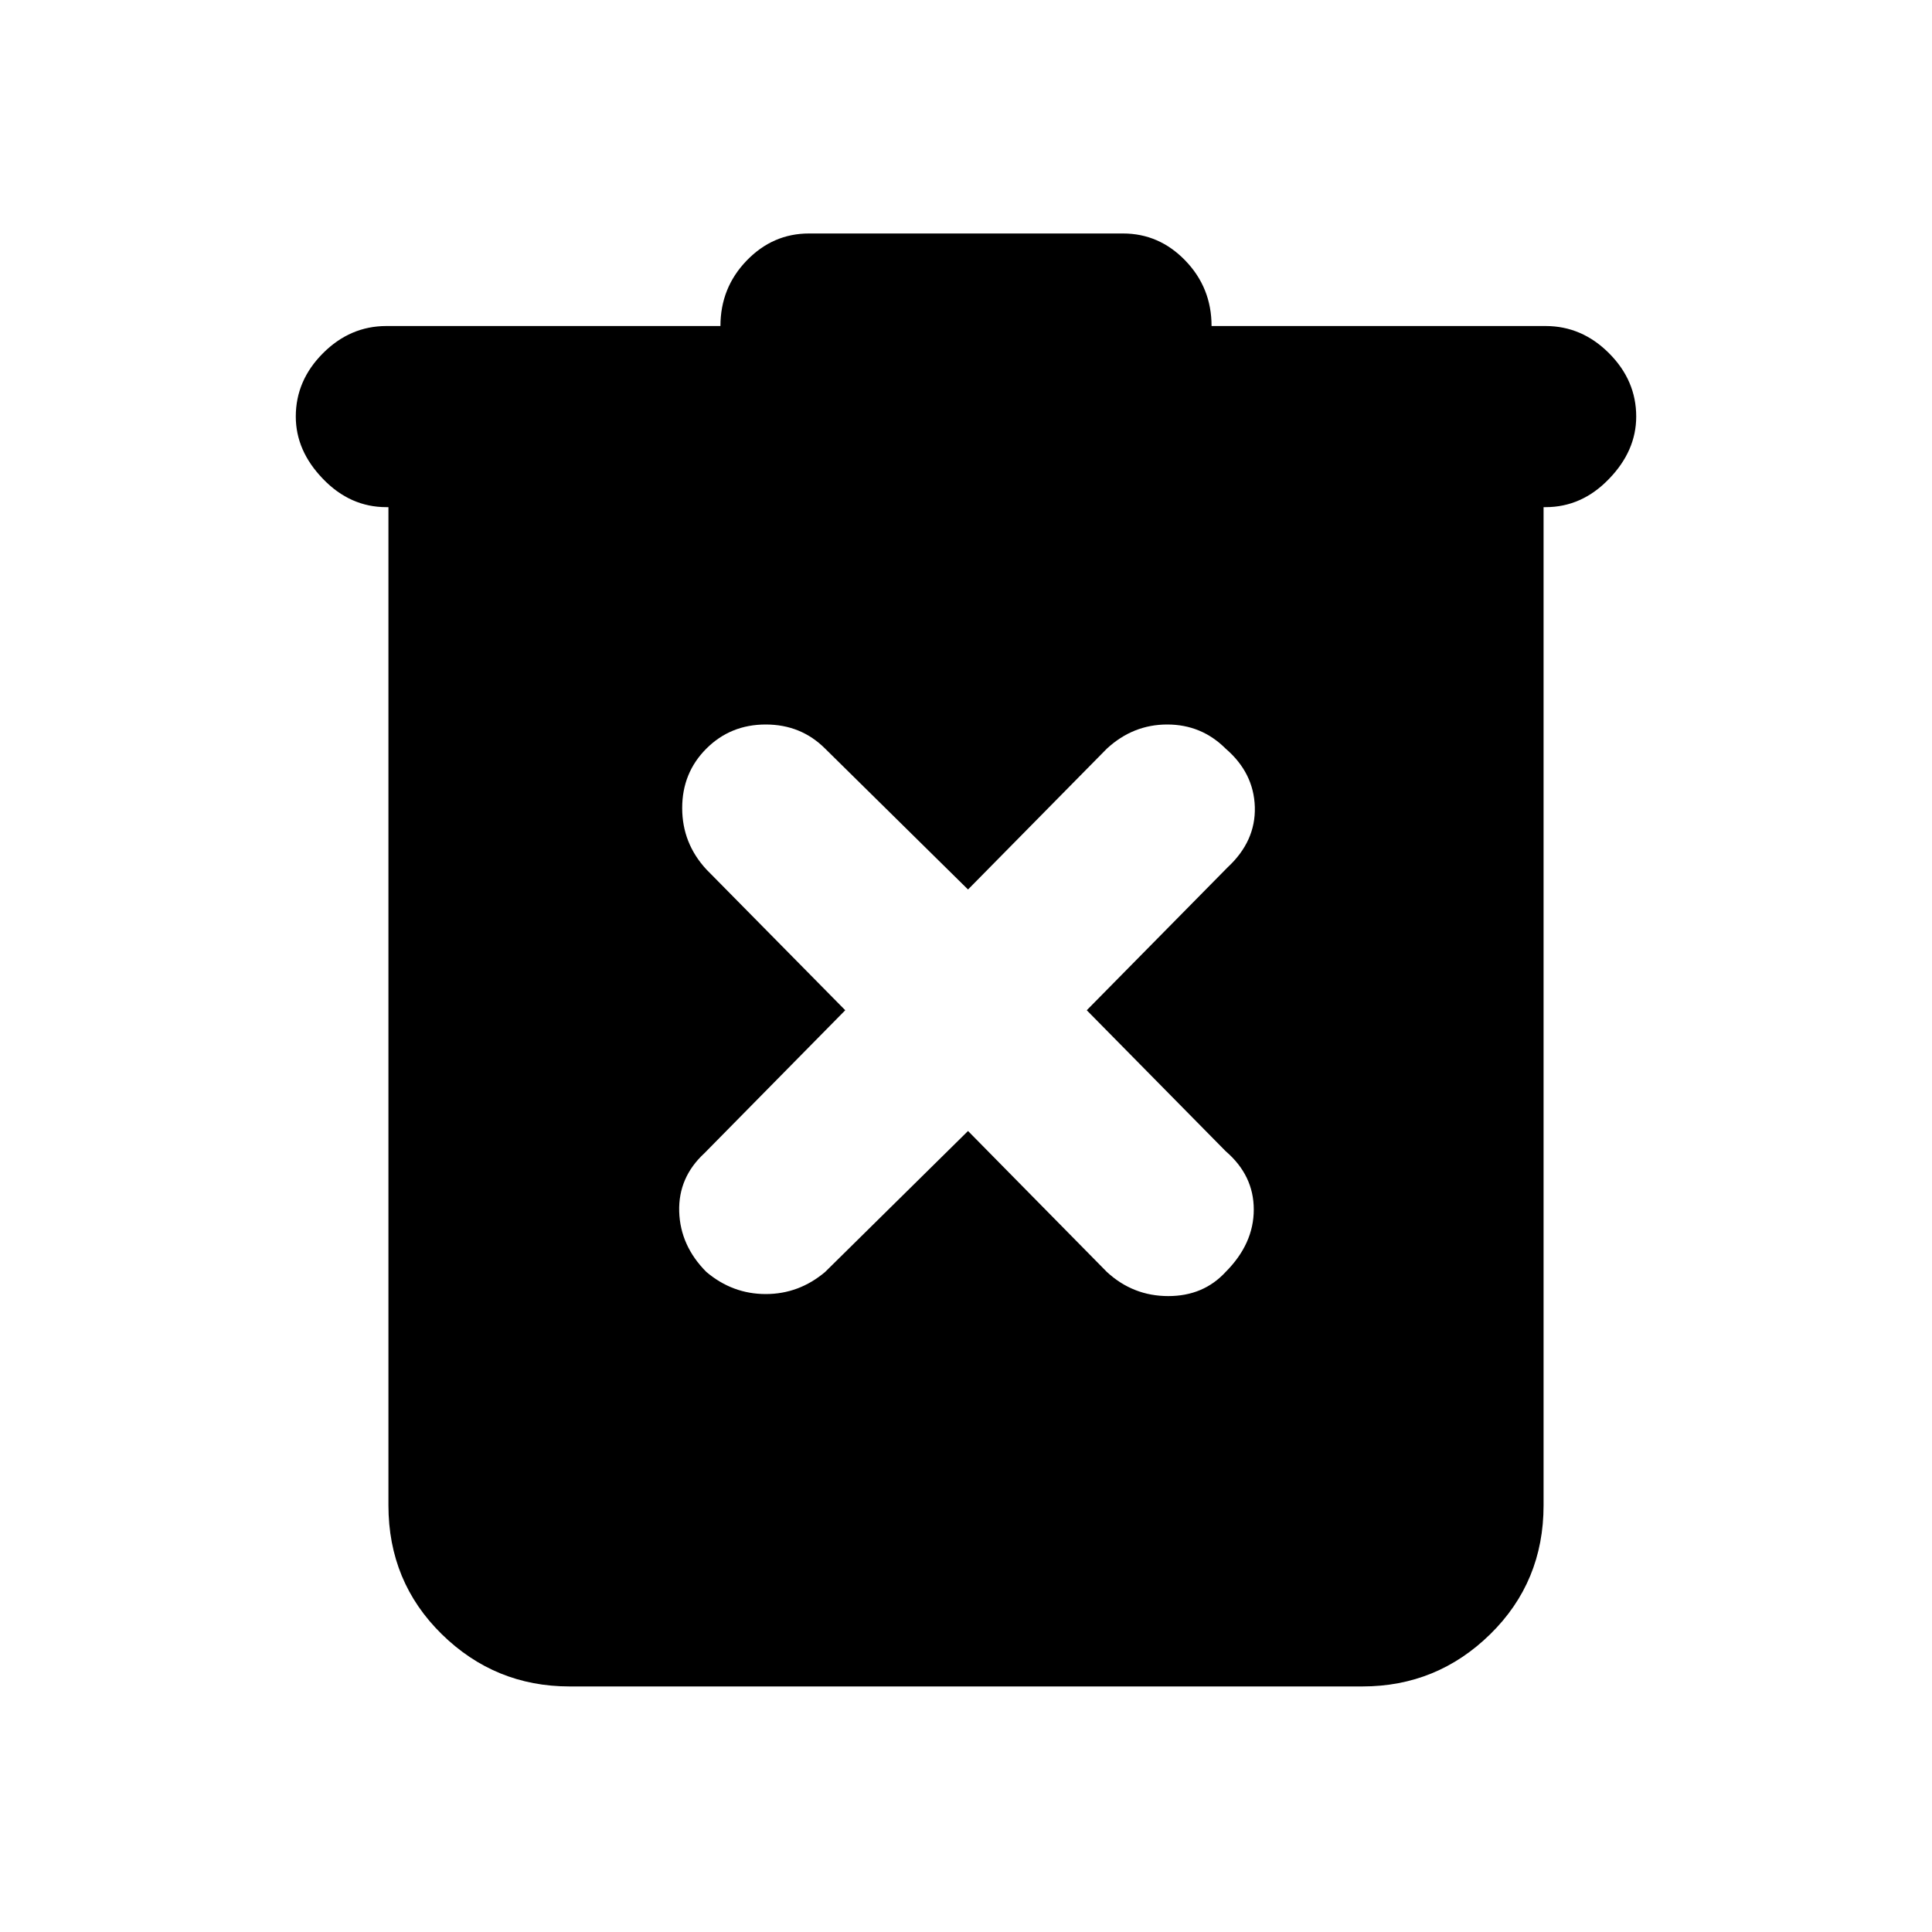 <svg xmlns="http://www.w3.org/2000/svg" height="20" width="20"><path d="m10.021 11.708 1.437 1.459q.271.25.636.25.364 0 .594-.25.291-.292.291-.646 0-.354-.291-.604l-1.438-1.459 1.458-1.479q.292-.271.282-.625-.011-.354-.302-.604-.25-.25-.605-.25-.354 0-.625.25l-1.437 1.458L8.542 7.75q-.25-.25-.615-.25t-.615.25q-.25.25-.25.615 0 .364.25.635l1.438 1.458-1.458 1.48q-.271.25-.261.604.011.354.281.625.271.229.615.229t.615-.229Zm-4.125 5.75q-.771 0-1.323-.541-.552-.542-.552-1.334V5.25H4q-.375 0-.656-.292-.282-.291-.282-.646 0-.374.282-.656.281-.281.656-.281h3.458q0-.396.271-.677t.646-.281h3.25q.375 0 .646.281t.271.677H16q.375 0 .656.281.282.282.282.656 0 .355-.282.646-.281.292-.656.292h-.021v10.333q0 .792-.552 1.334-.552.541-1.323.541Z"/></svg>